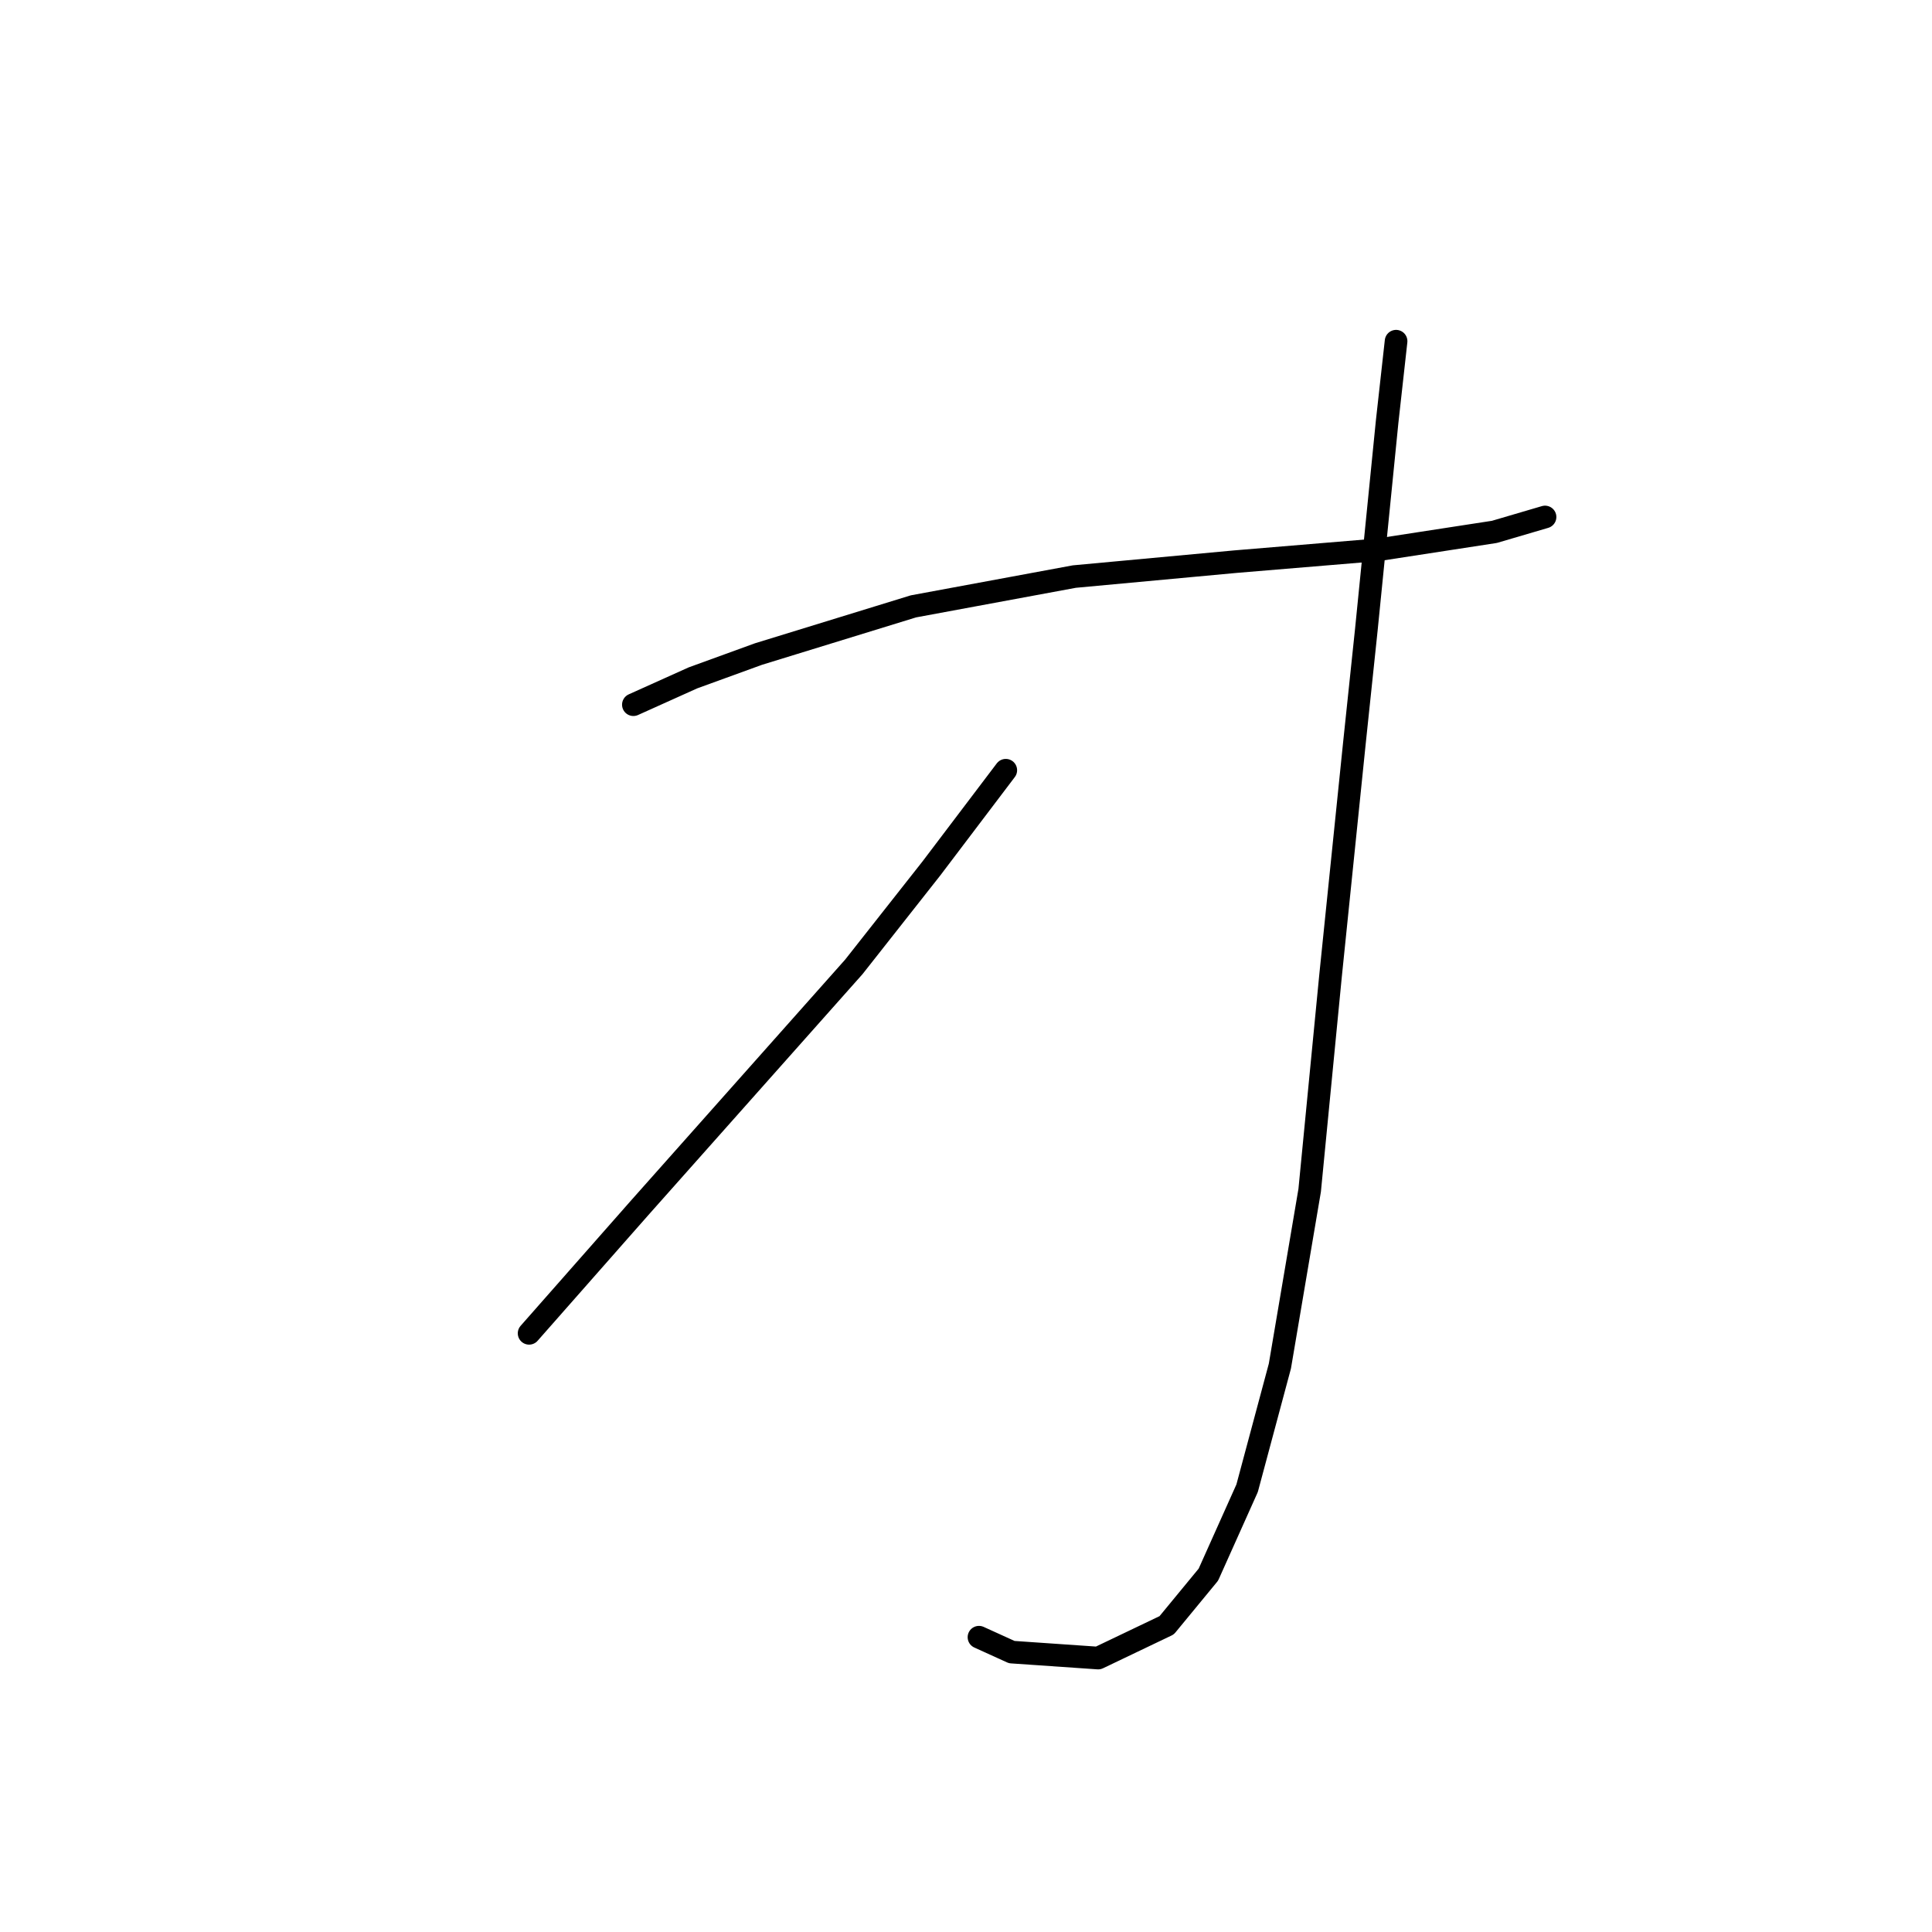 <?xml version="1.0" standalone="no"?>
    <svg width="256" height="256" xmlns="http://www.w3.org/2000/svg" version="1.1">
    <polyline stroke="black" stroke-width="3" stroke-linecap="round" fill="transparent" stroke-linejoin="round" points="83.926 93.374 91.821 89.821 100.506 86.663 121.034 80.347 142.352 76.399 163.67 74.425 182.619 72.846 198.015 70.477 204.726 68.504 204.726 68.504 " />
        <polyline stroke="black" stroke-width="3" stroke-linecap="round" fill="transparent" stroke-linejoin="round" points="184.988 45.212 183.803 55.871 181.04 83.505 179.461 98.506 176.303 129.299 173.539 157.722 169.591 181.014 165.249 197.199 160.117 208.648 154.59 215.359 145.51 219.701 134.062 218.912 129.719 216.938 129.719 216.938 " />
        <polyline stroke="black" stroke-width="3" stroke-linecap="round" fill="transparent" stroke-linejoin="round" points="133.272 102.059 123.403 115.087 113.139 128.114 84.715 160.091 70.109 176.671 70.109 176.671 " />
        </svg>